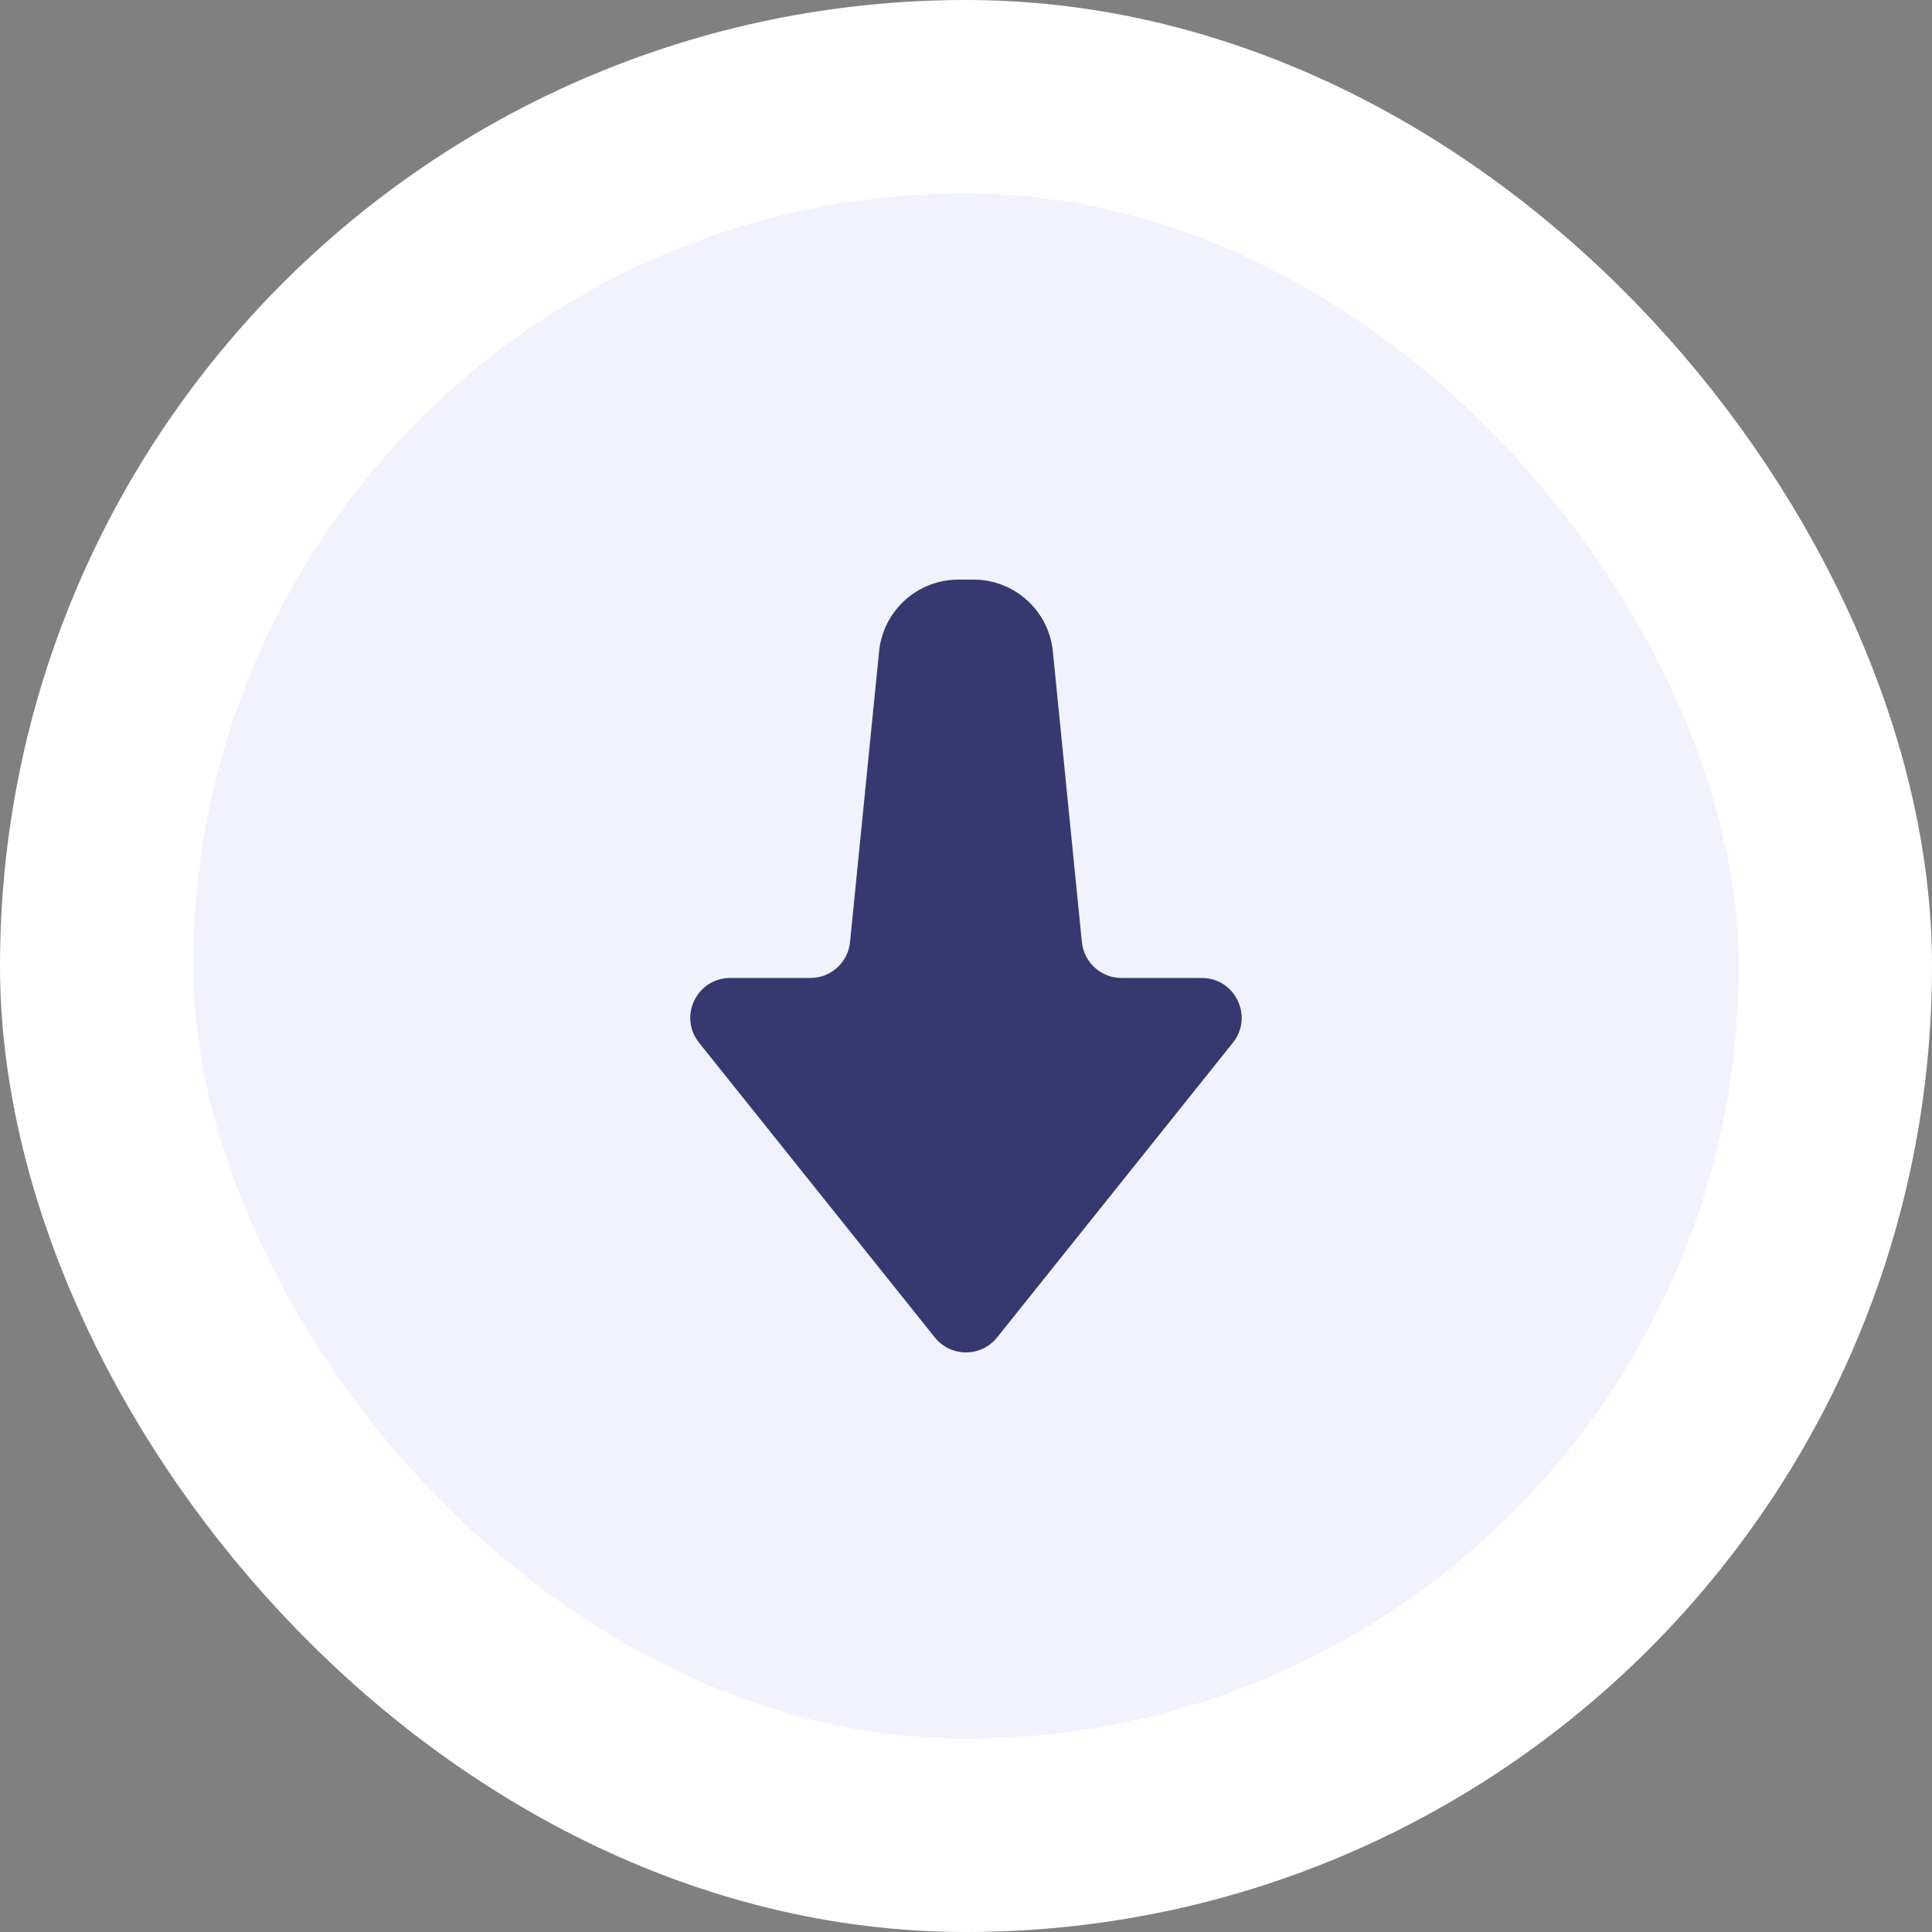 <svg width="40" height="40" viewBox="0 0 40 40" fill="none" xmlns="http://www.w3.org/2000/svg">
    <rect x="0" y="0" width="40" height="40" fill="#808080" stroke="none"/>
    <rect x="2" y="2" width="36" height="36" rx="18" fill="#F1F2FE"/>
    <path d="M15.117 20.248C14.426 20.248 14.041 21.048 14.473 21.588L19.355 27.691C19.686 28.103 20.313 28.103 20.643 27.691L25.526 21.588C25.958 21.048 25.573 20.248 24.882 20.248H23.22C22.797 20.248 22.442 19.927 22.399 19.505L21.798 13.485C21.713 12.642 21.004 12 20.156 12L19.843 12C18.995 12 18.286 12.642 18.201 13.485L17.599 19.505C17.557 19.927 17.203 20.248 16.779 20.248H15.117Z"
          fill="#363870"/>
    <rect x="2" y="2" width="36" height="36" rx="18" stroke="white" stroke-width="4"/>
</svg>
